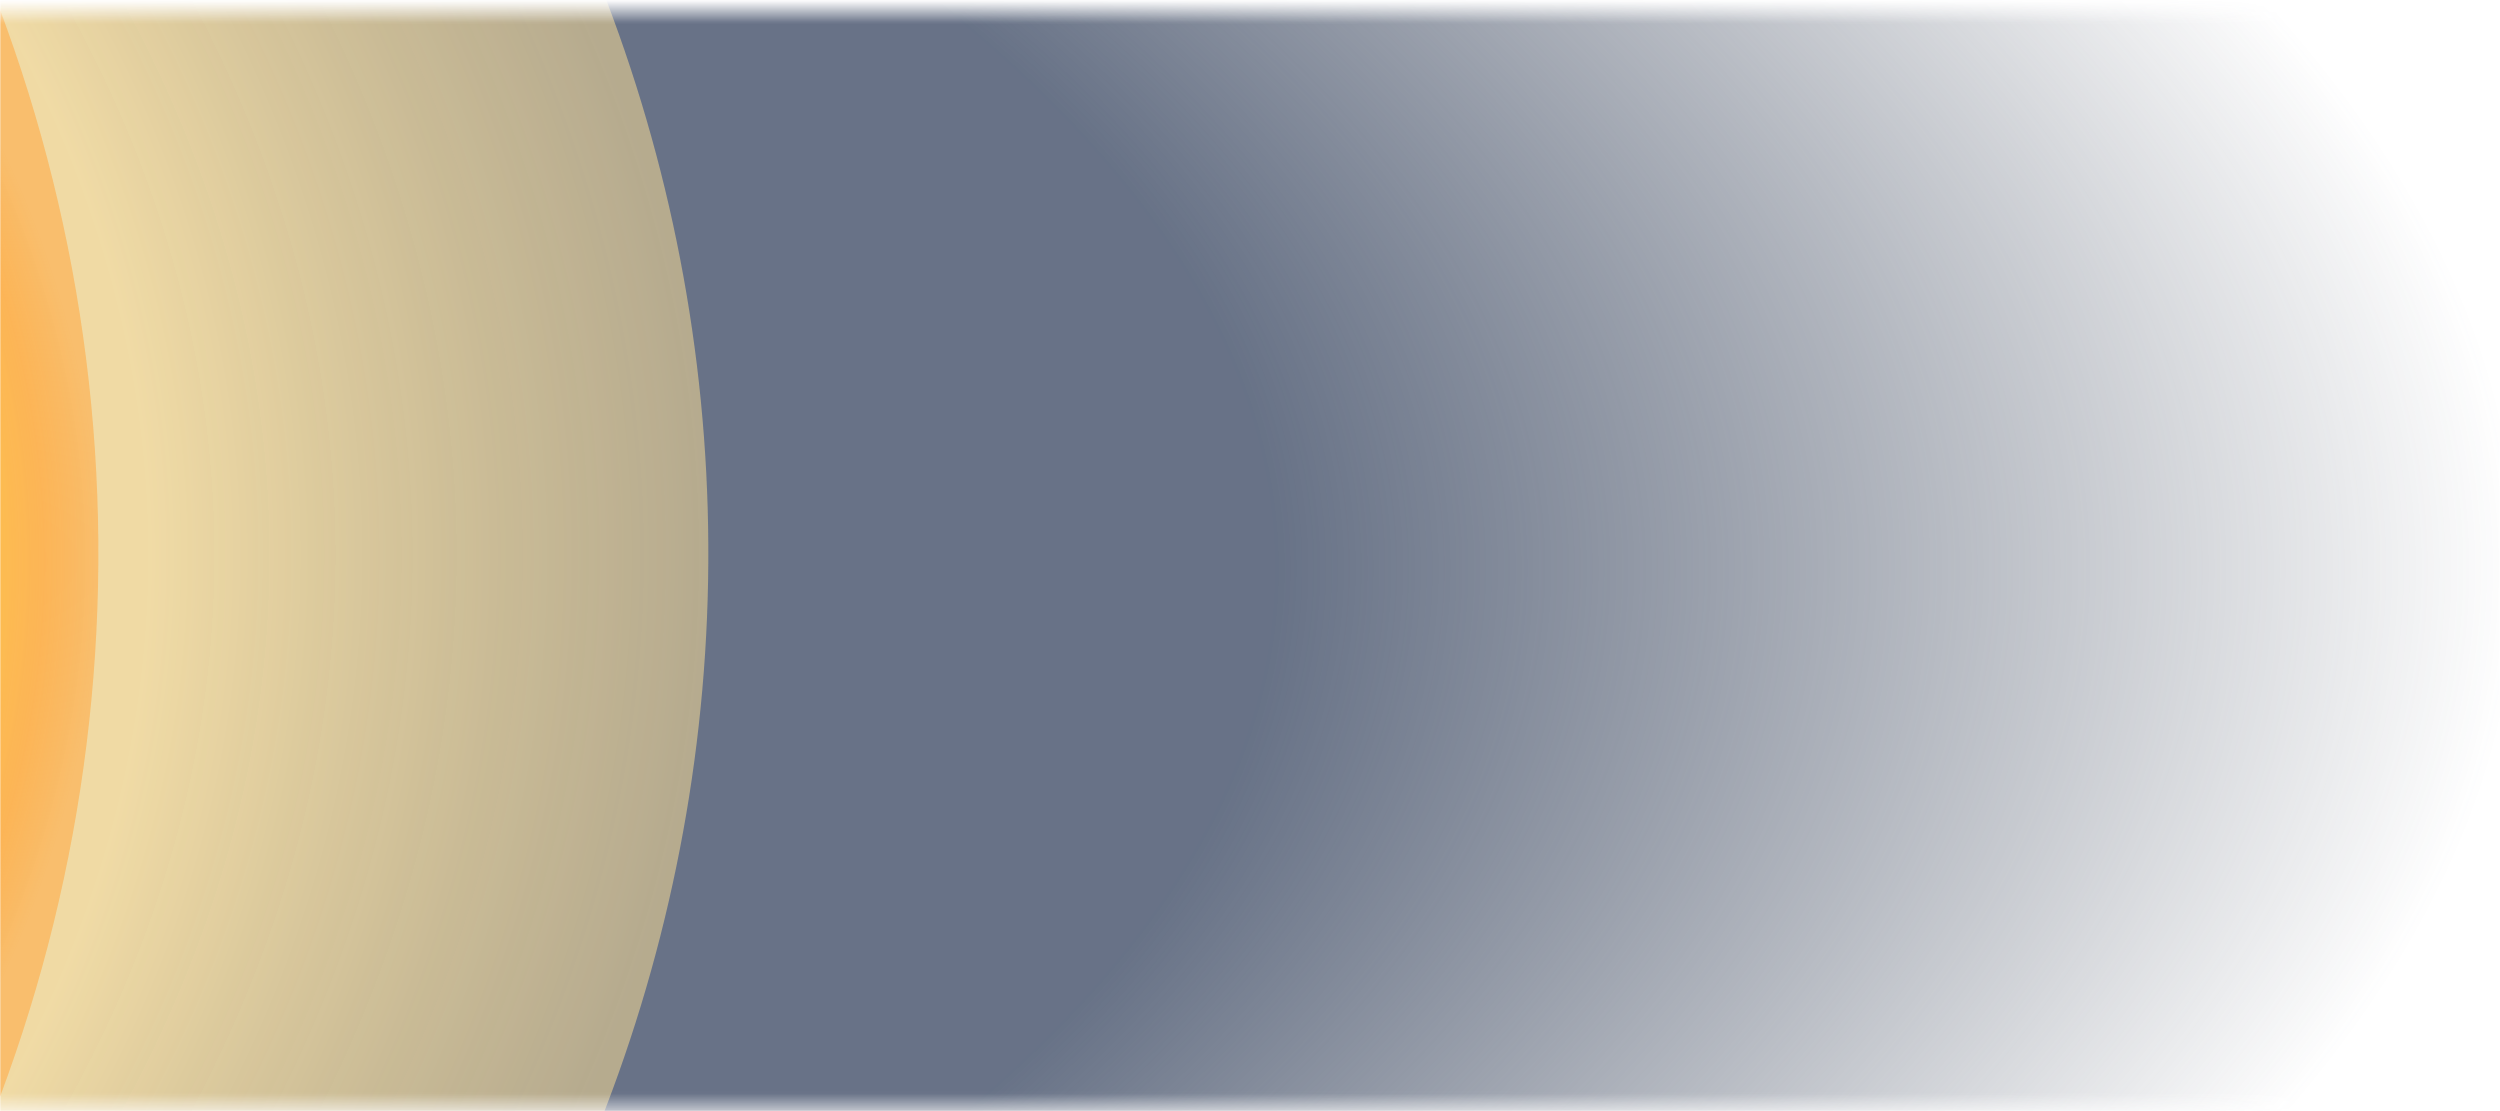 <svg viewBox="0 0 1080 480" fill="none" xmlns="http://www.w3.org/2000/svg">
<mask id="bigWheelMask" mask-type="alpha" maskUnits="userSpaceOnUse" x="0" y="0" width="1080" height="480">
<rect width="1080" height="480" fill="url(#bigWheelPaint0_linear)"/>
</mask>
<g mask="url(#bigWheelMask)">
<g filter="url(#bigWheelFilter0_bd)">
<path d="M-2 939C287.616 939 565.371 862.774 770.161 727.092C974.95 591.409 1090 407.384 1090 215.5C1090 23.616 974.95 -160.409 770.161 -296.092C565.371 -431.774 287.617 -508 -2 -508L-2 215.5L-2 939Z" fill="url(#bigWheelPaint1_radial)" fill-opacity="0.85"/>
</g>
<g filter="url(#bigWheelFilter1_d)">
<path d="M141.16 672.823C250.503 546.163 308.495 383.174 303.728 215.914C298.962 48.655 231.782 -110.768 115.403 -230.994L-115.316 -7.66C-54.713 54.946 -19.73 137.963 -17.248 225.061C-14.766 312.159 -44.965 397.034 -101.903 462.99L141.16 672.823Z" fill="url(#bigWheelPaint2_radial)"/>
</g>
<g filter="url(#bigWheelFilter2_d)">
<path d="M-27.399 532.957C19.422 438.658 43.36 334.653 42.476 229.375C41.593 124.097 15.911 20.508 -32.486 -72.991L-131.349 -21.817C-90.994 56.147 -69.579 142.524 -68.842 230.31C-68.105 318.096 -88.067 404.82 -127.107 483.45L-27.399 532.957Z" fill="url(#bigWheelPaint3_radial)"/>
</g>
</g>
<defs>
<filter id="bigWheelFilter0_bd" x="-8.5" y="-514.5" width="1105" height="1461.5" filterUnits="userSpaceOnUse" color-interpolation-filters="sRGB">
<feFlood flood-opacity="0" result="BackgroundImageFix"/>
<feGaussianBlur in="BackgroundImage" stdDeviation="3.25"/>
<feComposite in2="SourceAlpha" operator="in" result="effect1_backgroundBlur"/>
<feColorMatrix in="SourceAlpha" type="matrix" values="0 0 0 0 0 0 0 0 0 0 0 0 0 0 0 0 0 0 127 0"/>
<feOffset dy="4"/>
<feGaussianBlur stdDeviation="2"/>
<feColorMatrix type="matrix" values="0 0 0 0 0 0 0 0 0 0 0 0 0 0 0 0 0 0 0.25 0"/>
<feBlend mode="normal" in2="effect1_backgroundBlur" result="effect2_dropShadow"/>
<feBlend mode="normal" in="SourceGraphic" in2="effect2_dropShadow" result="shape"/>
</filter>
<filter id="bigWheelFilter1_d" x="-122.316" y="-235.994" width="437.316" height="921.817" filterUnits="userSpaceOnUse" color-interpolation-filters="sRGB">
<feFlood flood-opacity="0" result="BackgroundImageFix"/>
<feColorMatrix in="SourceAlpha" type="matrix" values="0 0 0 0 0 0 0 0 0 0 0 0 0 0 0 0 0 0 127 0"/>
<feOffset dx="2" dy="4"/>
<feGaussianBlur stdDeviation="4.5"/>
<feColorMatrix type="matrix" values="0 0 0 0 0 0 0 0 0 0 0 0 0 0 0 0 0 0 0.25 0"/>
<feBlend mode="normal" in2="BackgroundImageFix" result="effect1_dropShadow"/>
<feBlend mode="normal" in="SourceGraphic" in2="effect1_dropShadow" result="shape"/>
</filter>
<filter id="bigWheelFilter2_d" x="-135.349" y="-72.991" width="181.849" height="613.948" filterUnits="userSpaceOnUse" color-interpolation-filters="sRGB">
<feFlood flood-opacity="0" result="BackgroundImageFix"/>
<feColorMatrix in="SourceAlpha" type="matrix" values="0 0 0 0 0 0 0 0 0 0 0 0 0 0 0 0 0 0 127 0"/>
<feOffset dy="4"/>
<feGaussianBlur stdDeviation="2"/>
<feColorMatrix type="matrix" values="0 0 0 0 0 0 0 0 0 0 0 0 0 0 0 0 0 0 0.25 0"/>
<feBlend mode="normal" in2="BackgroundImageFix" result="effect1_dropShadow"/>
<feBlend mode="normal" in="SourceGraphic" in2="effect1_dropShadow" result="shape"/>
</filter>
<linearGradient id="bigWheelPaint0_linear" x1="541.041" y1="0" x2="541.041" y2="480" gradientUnits="userSpaceOnUse">
<stop stop-color="#C4C4C4" stop-opacity="0"/>
<stop offset="0.021" stop-color="#C4C4C4"/>
<stop offset="0.984" stop-color="#C4C4C4"/>
<stop offset="1" stop-color="#C4C4C4" stop-opacity="0.42"/>
</linearGradient>
<radialGradient id="bigWheelPaint1_radial" cx="0" cy="0" r="1" gradientUnits="userSpaceOnUse" gradientTransform="translate(-1094 241.565) scale(2184 791.142)">
<stop offset="0.753" stop-color="#47546D" stop-opacity="0.97"/>
<stop offset="1" stop-color="#3D4657" stop-opacity="0"/>
</radialGradient>
<radialGradient id="bigWheelPaint2_radial" cx="0" cy="0" r="1" gradientUnits="userSpaceOnUse" gradientTransform="translate(-1036 241.5) rotate(-0.275) scale(1353.52 845.216)">
<stop offset="0.811" stop-color="#FFE6A8" stop-opacity="0.9"/>
<stop offset="0.991" stop-color="#D7C392" stop-opacity="0.7"/>
</radialGradient>
<radialGradient id="bigWheelPaint3_radial" cx="0" cy="0" r="1" gradientUnits="userSpaceOnUse" gradientTransform="translate(-1278 273.687) rotate(-2.351) scale(1321.11 726.315)">
<stop offset="0.934" stop-color="#FFD342"/>
<stop offset="0.982" stop-color="#FFAB42" stop-opacity="0.797"/>
<stop offset="1" stop-color="#FFA842" stop-opacity="0.57"/>
</radialGradient>
</defs>
</svg>
